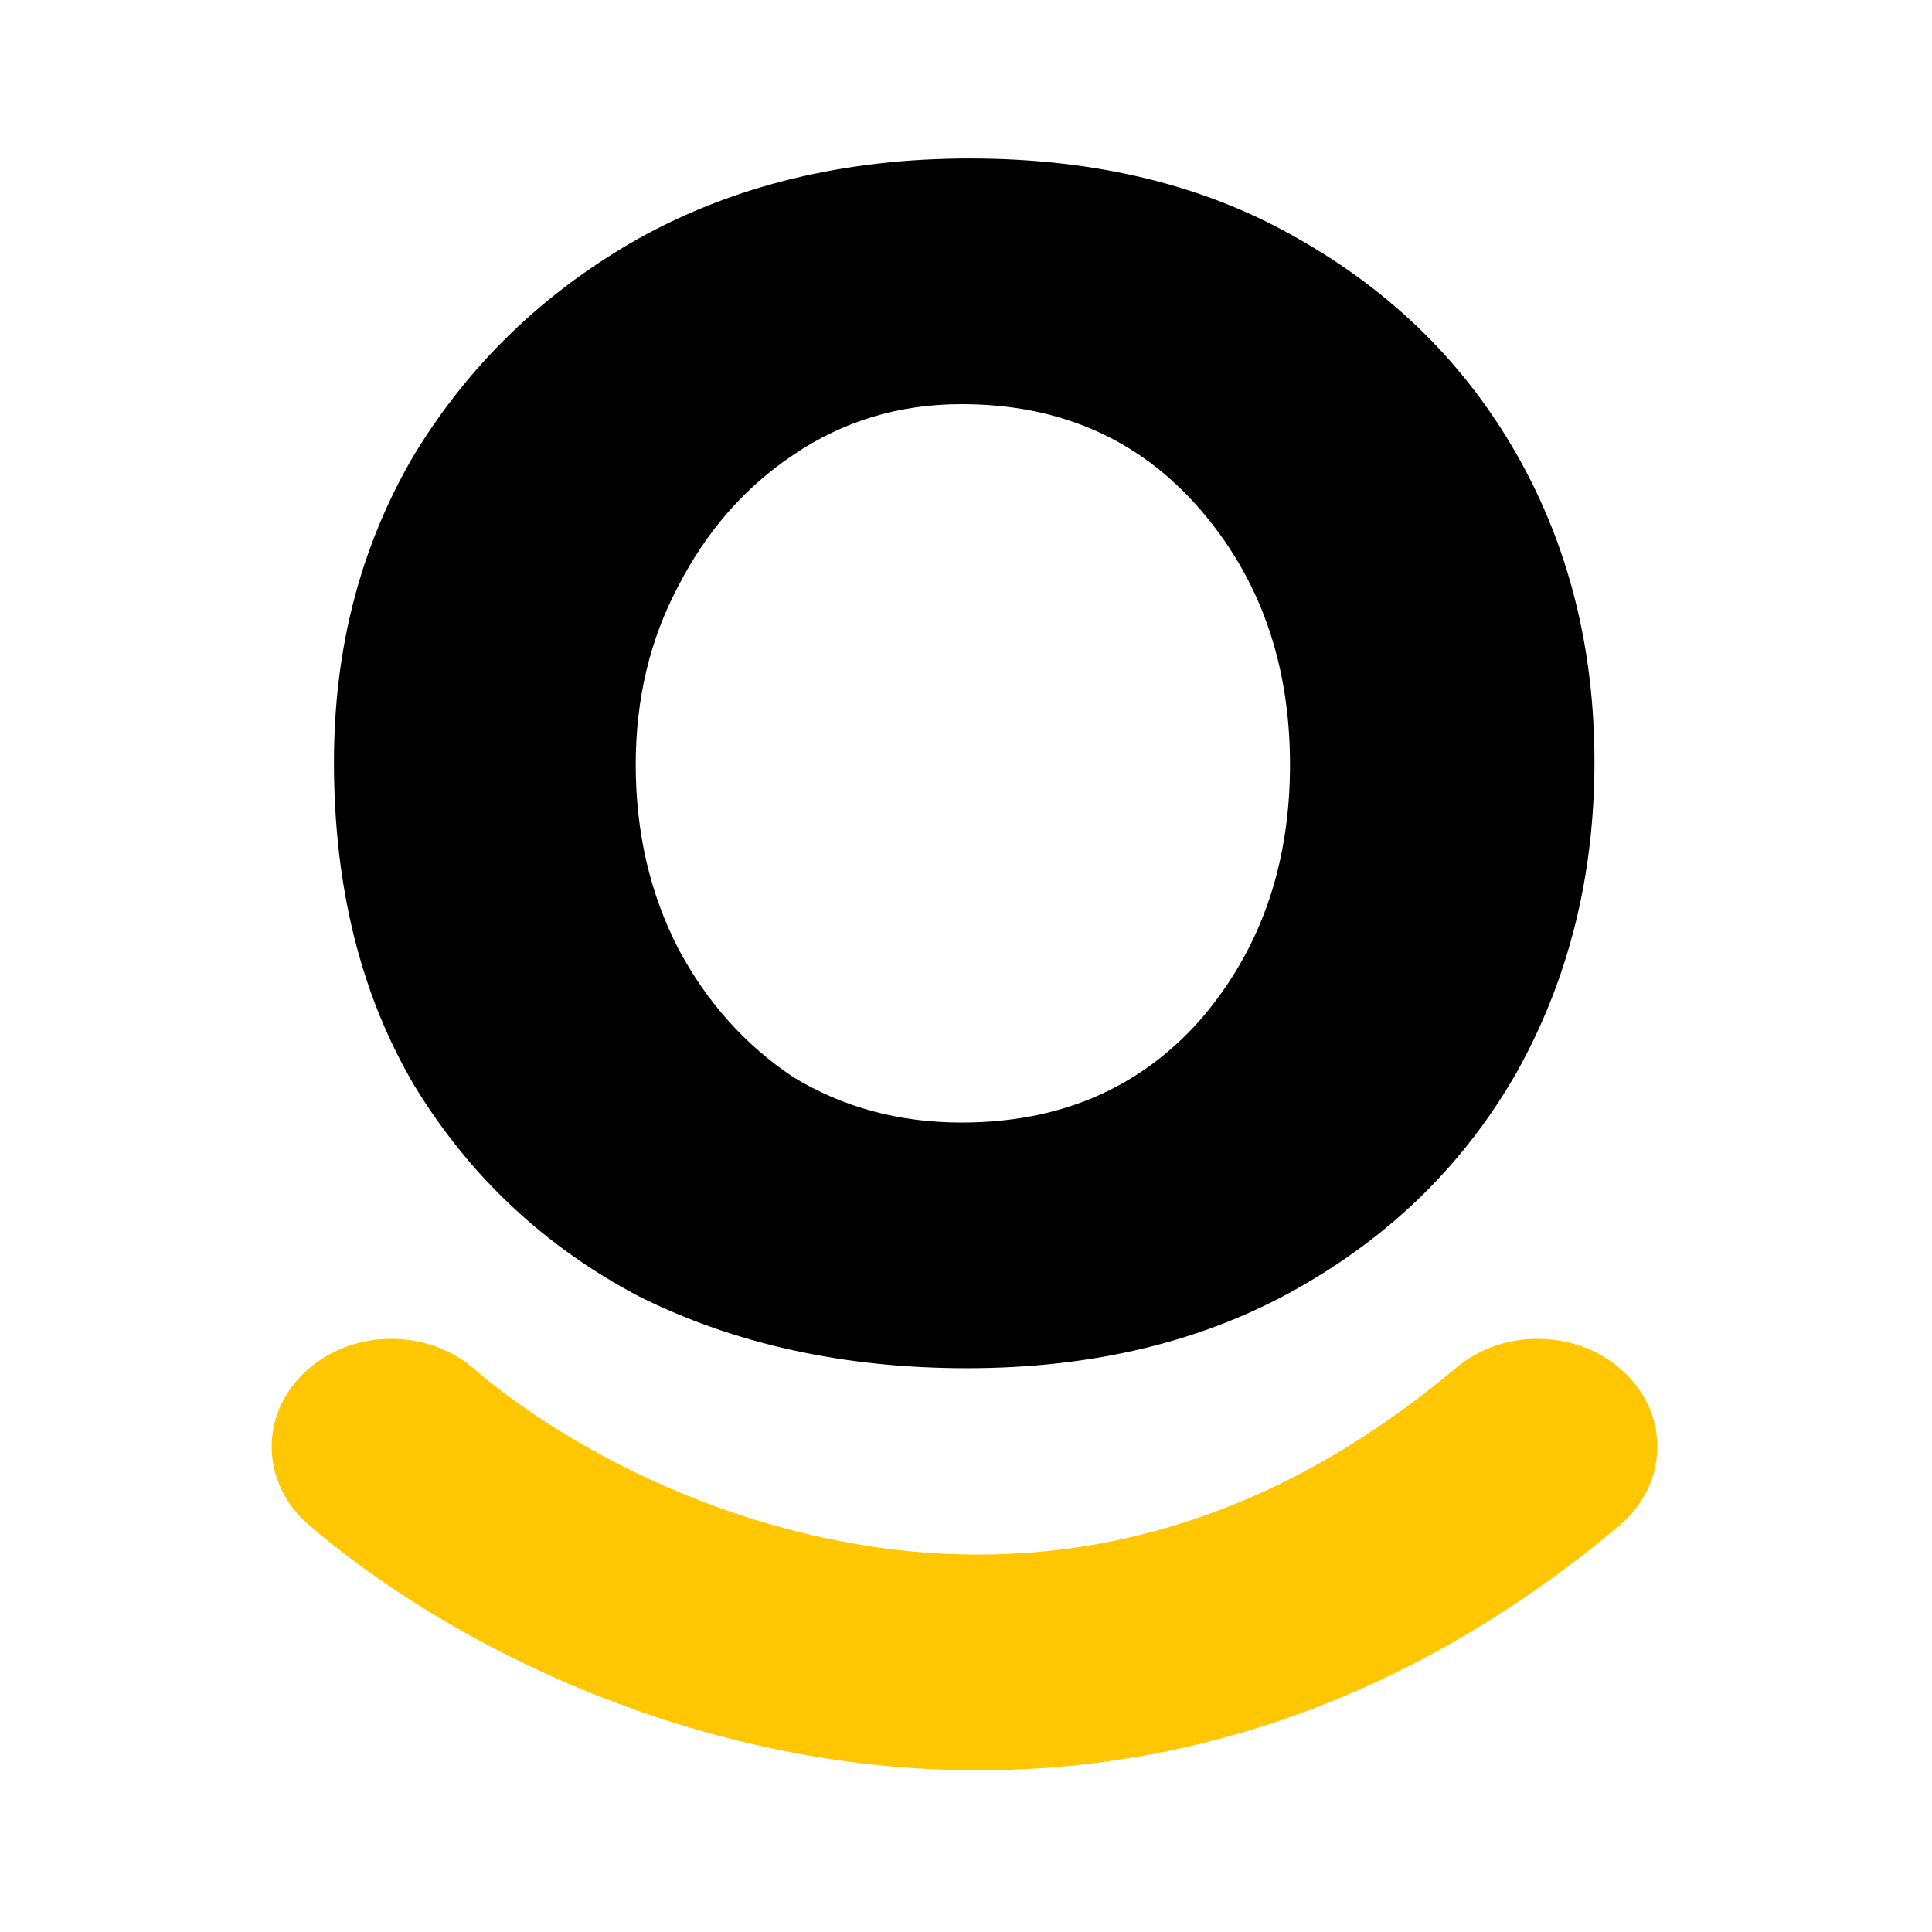<svg width="512" height="512" viewBox="0 0 512 512" fill="none" xmlns="http://www.w3.org/2000/svg">
<path d="M88.504 201.942C88.504 171.746 95.581 144.618 109.735 120.555C124.361 96.493 144.177 77.385 169.183 63.231C194.66 49.077 223.912 42 256.938 42C290.436 42 319.452 49.077 343.986 63.231C368.992 77.385 388.336 96.493 402.018 120.555C415.7 144.618 422.542 171.746 422.542 201.942C422.542 232.137 415.7 259.502 402.018 284.036C388.336 308.098 368.992 327.206 343.986 341.36C318.981 355.514 289.729 362.591 256.23 362.591C223.676 362.591 194.66 356.222 169.183 343.483C144.177 330.273 124.361 311.636 109.735 287.574C95.581 263.512 88.504 234.968 88.504 201.942ZM168.475 202.65C168.475 220.578 172.249 236.855 179.798 251.481C187.347 265.635 197.491 276.959 210.23 285.451C223.44 293.472 238.302 297.482 254.815 297.482C280.764 297.482 301.76 288.518 317.801 270.589C333.842 252.189 341.863 229.542 341.863 202.65C341.863 175.757 333.842 153.11 317.801 134.71C301.76 116.309 280.764 107.109 254.815 107.109C238.302 107.109 223.44 111.591 210.23 120.555C197.491 129.048 187.347 140.607 179.798 155.233C172.249 169.387 168.475 185.193 168.475 202.65Z" fill="black"/>
<path fill-rule="evenodd" clip-rule="evenodd" d="M430.684 363.891C442.628 375.433 441.933 393.521 429.132 404.291C360.258 462.235 286.965 475.485 223.37 466.646C161.448 458.039 110.533 428.854 81.782 404.041C69.133 393.126 68.693 375.031 80.799 363.627C92.905 352.222 112.972 351.825 125.621 362.741C146.859 381.069 186.313 403.652 233.029 410.145C278.07 416.405 331.685 408.084 385.878 362.491C398.679 351.722 418.74 352.348 430.684 363.891Z" fill="#FFC701"/>
</svg>
